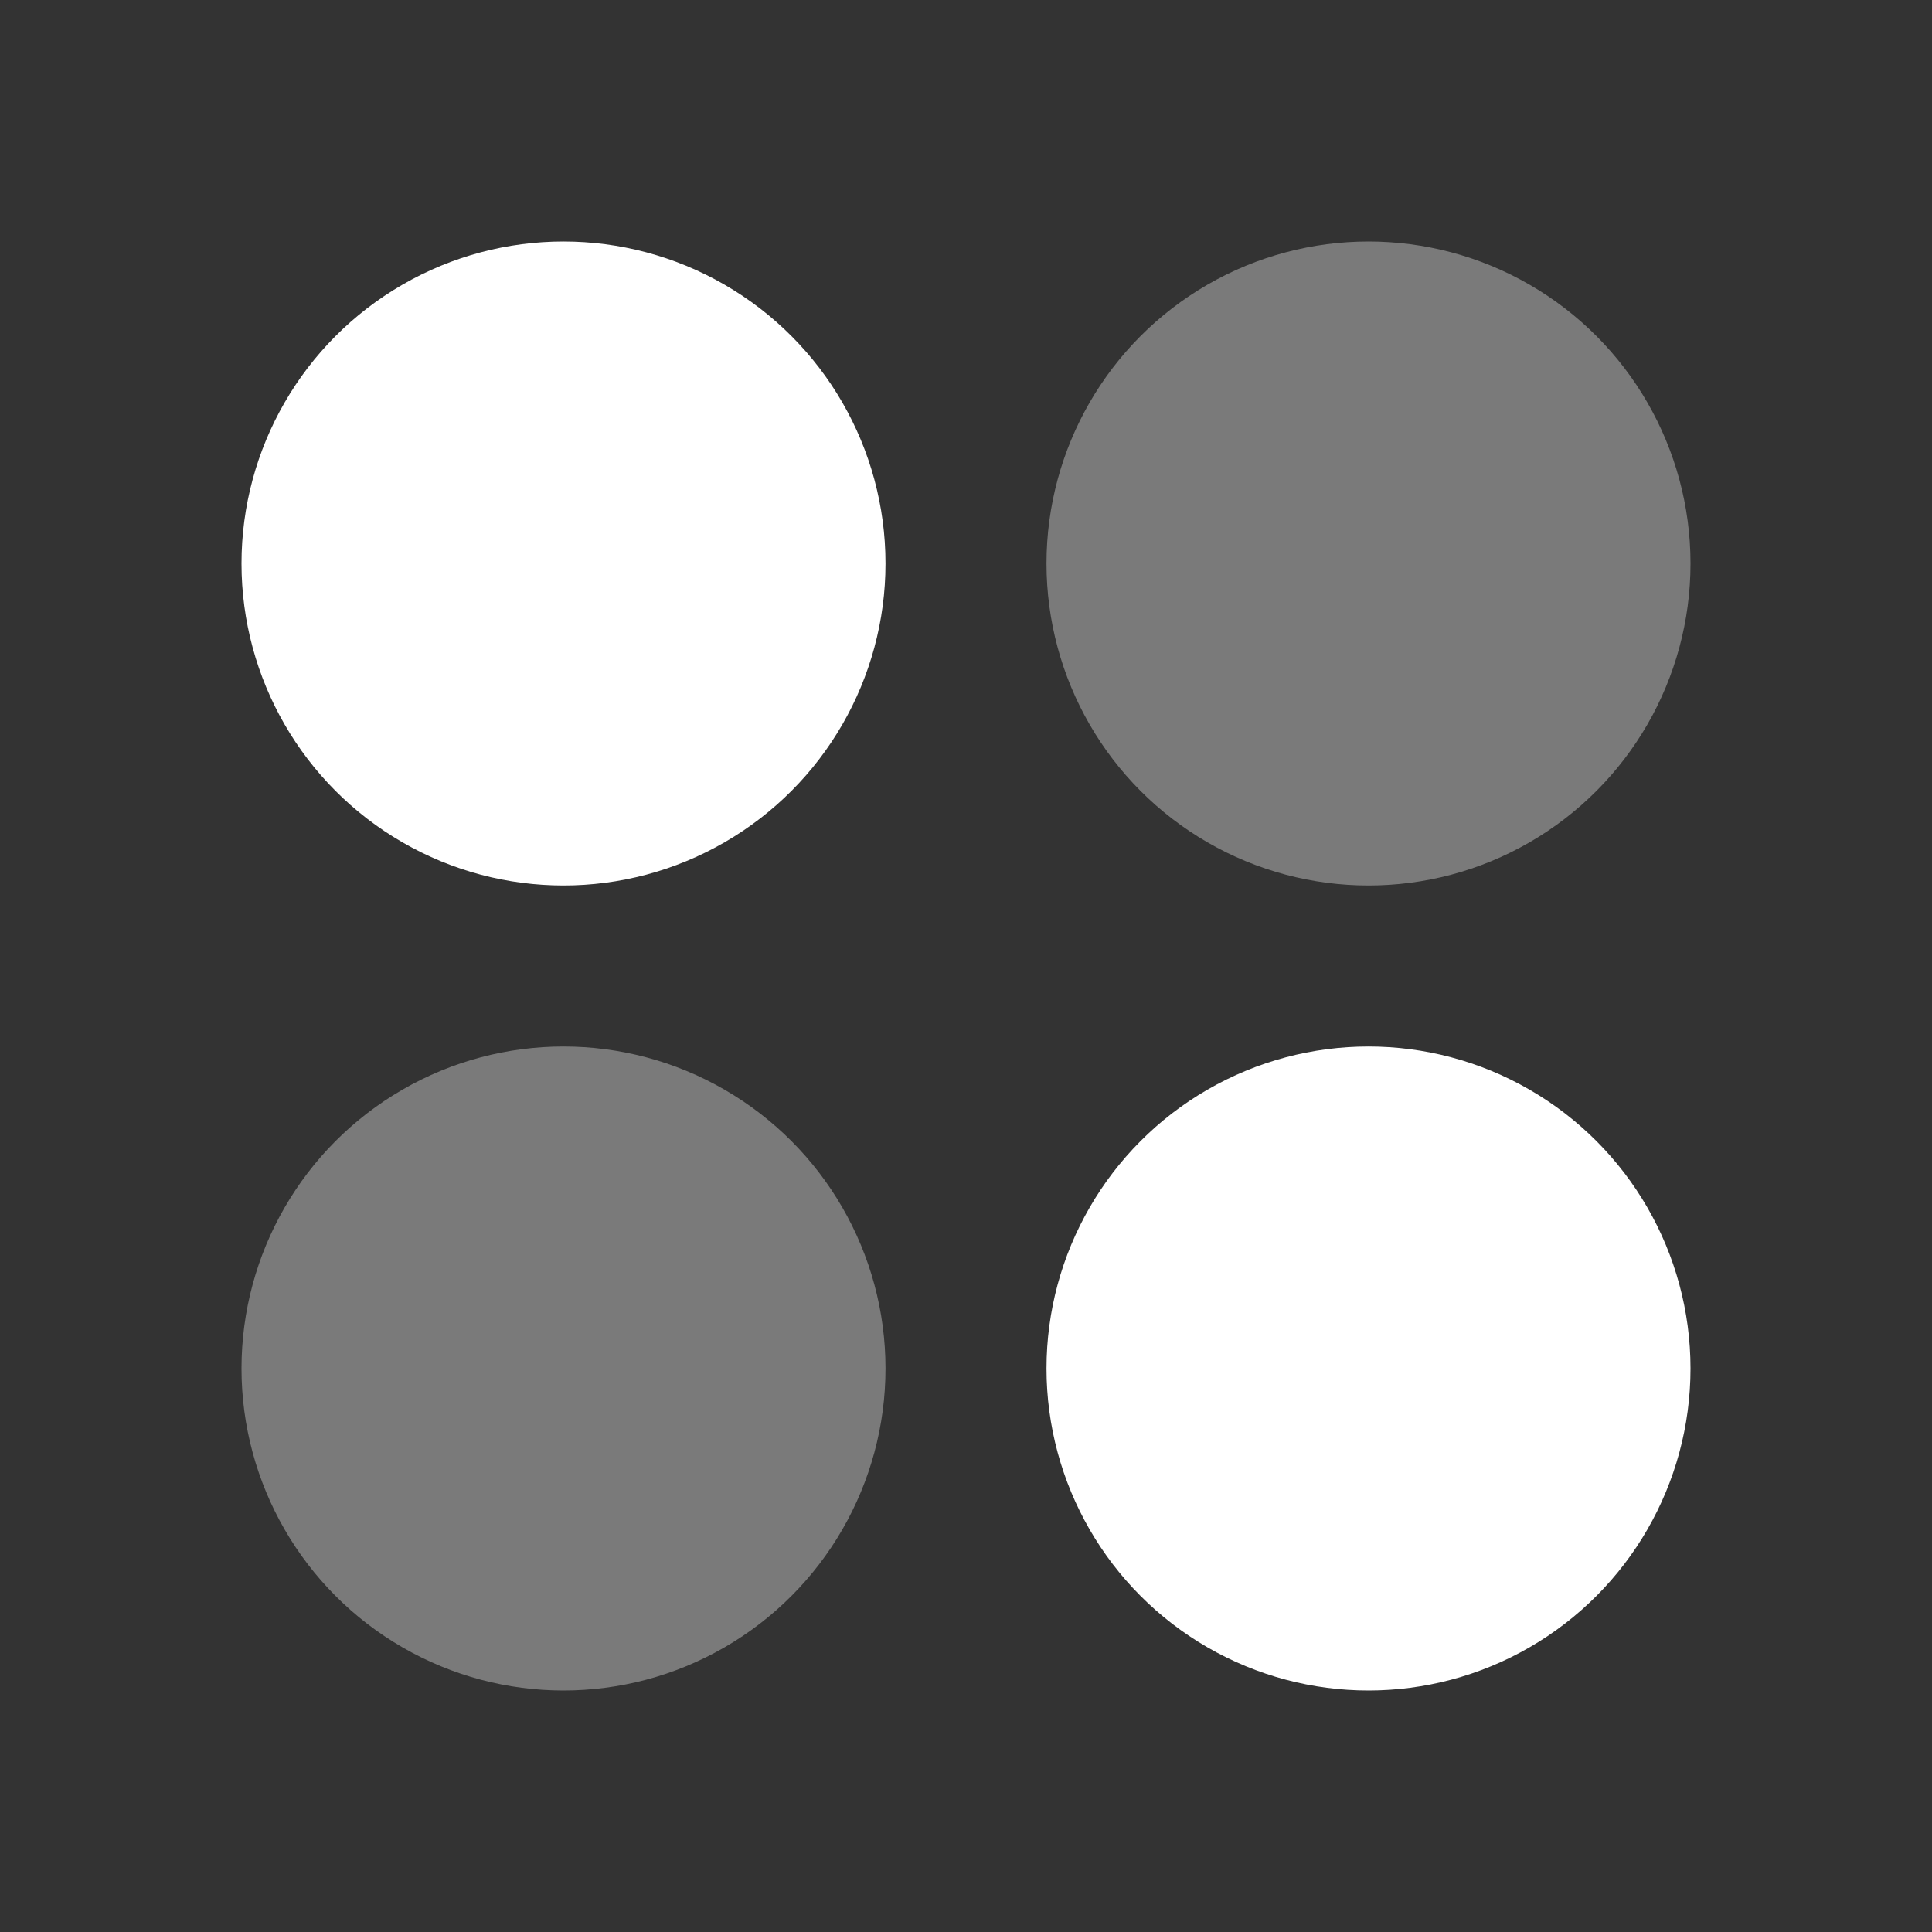 <svg xmlns="http://www.w3.org/2000/svg" viewBox="0 0 24 24">
  <rect x="0" y="0" width="24" height="24" fill="#333333" stroke="none"/>
  <circle cx="7" cy="7" r="4" fill="#fff" />
  <circle cx="17" cy="7" r="4" opacity=".35" fill="#fff" />
  <circle cx="17" cy="17" r="4" fill="#fff" />
  <circle cx="7" cy="17" r="4" opacity=".35" fill="#fff" />
</svg>
